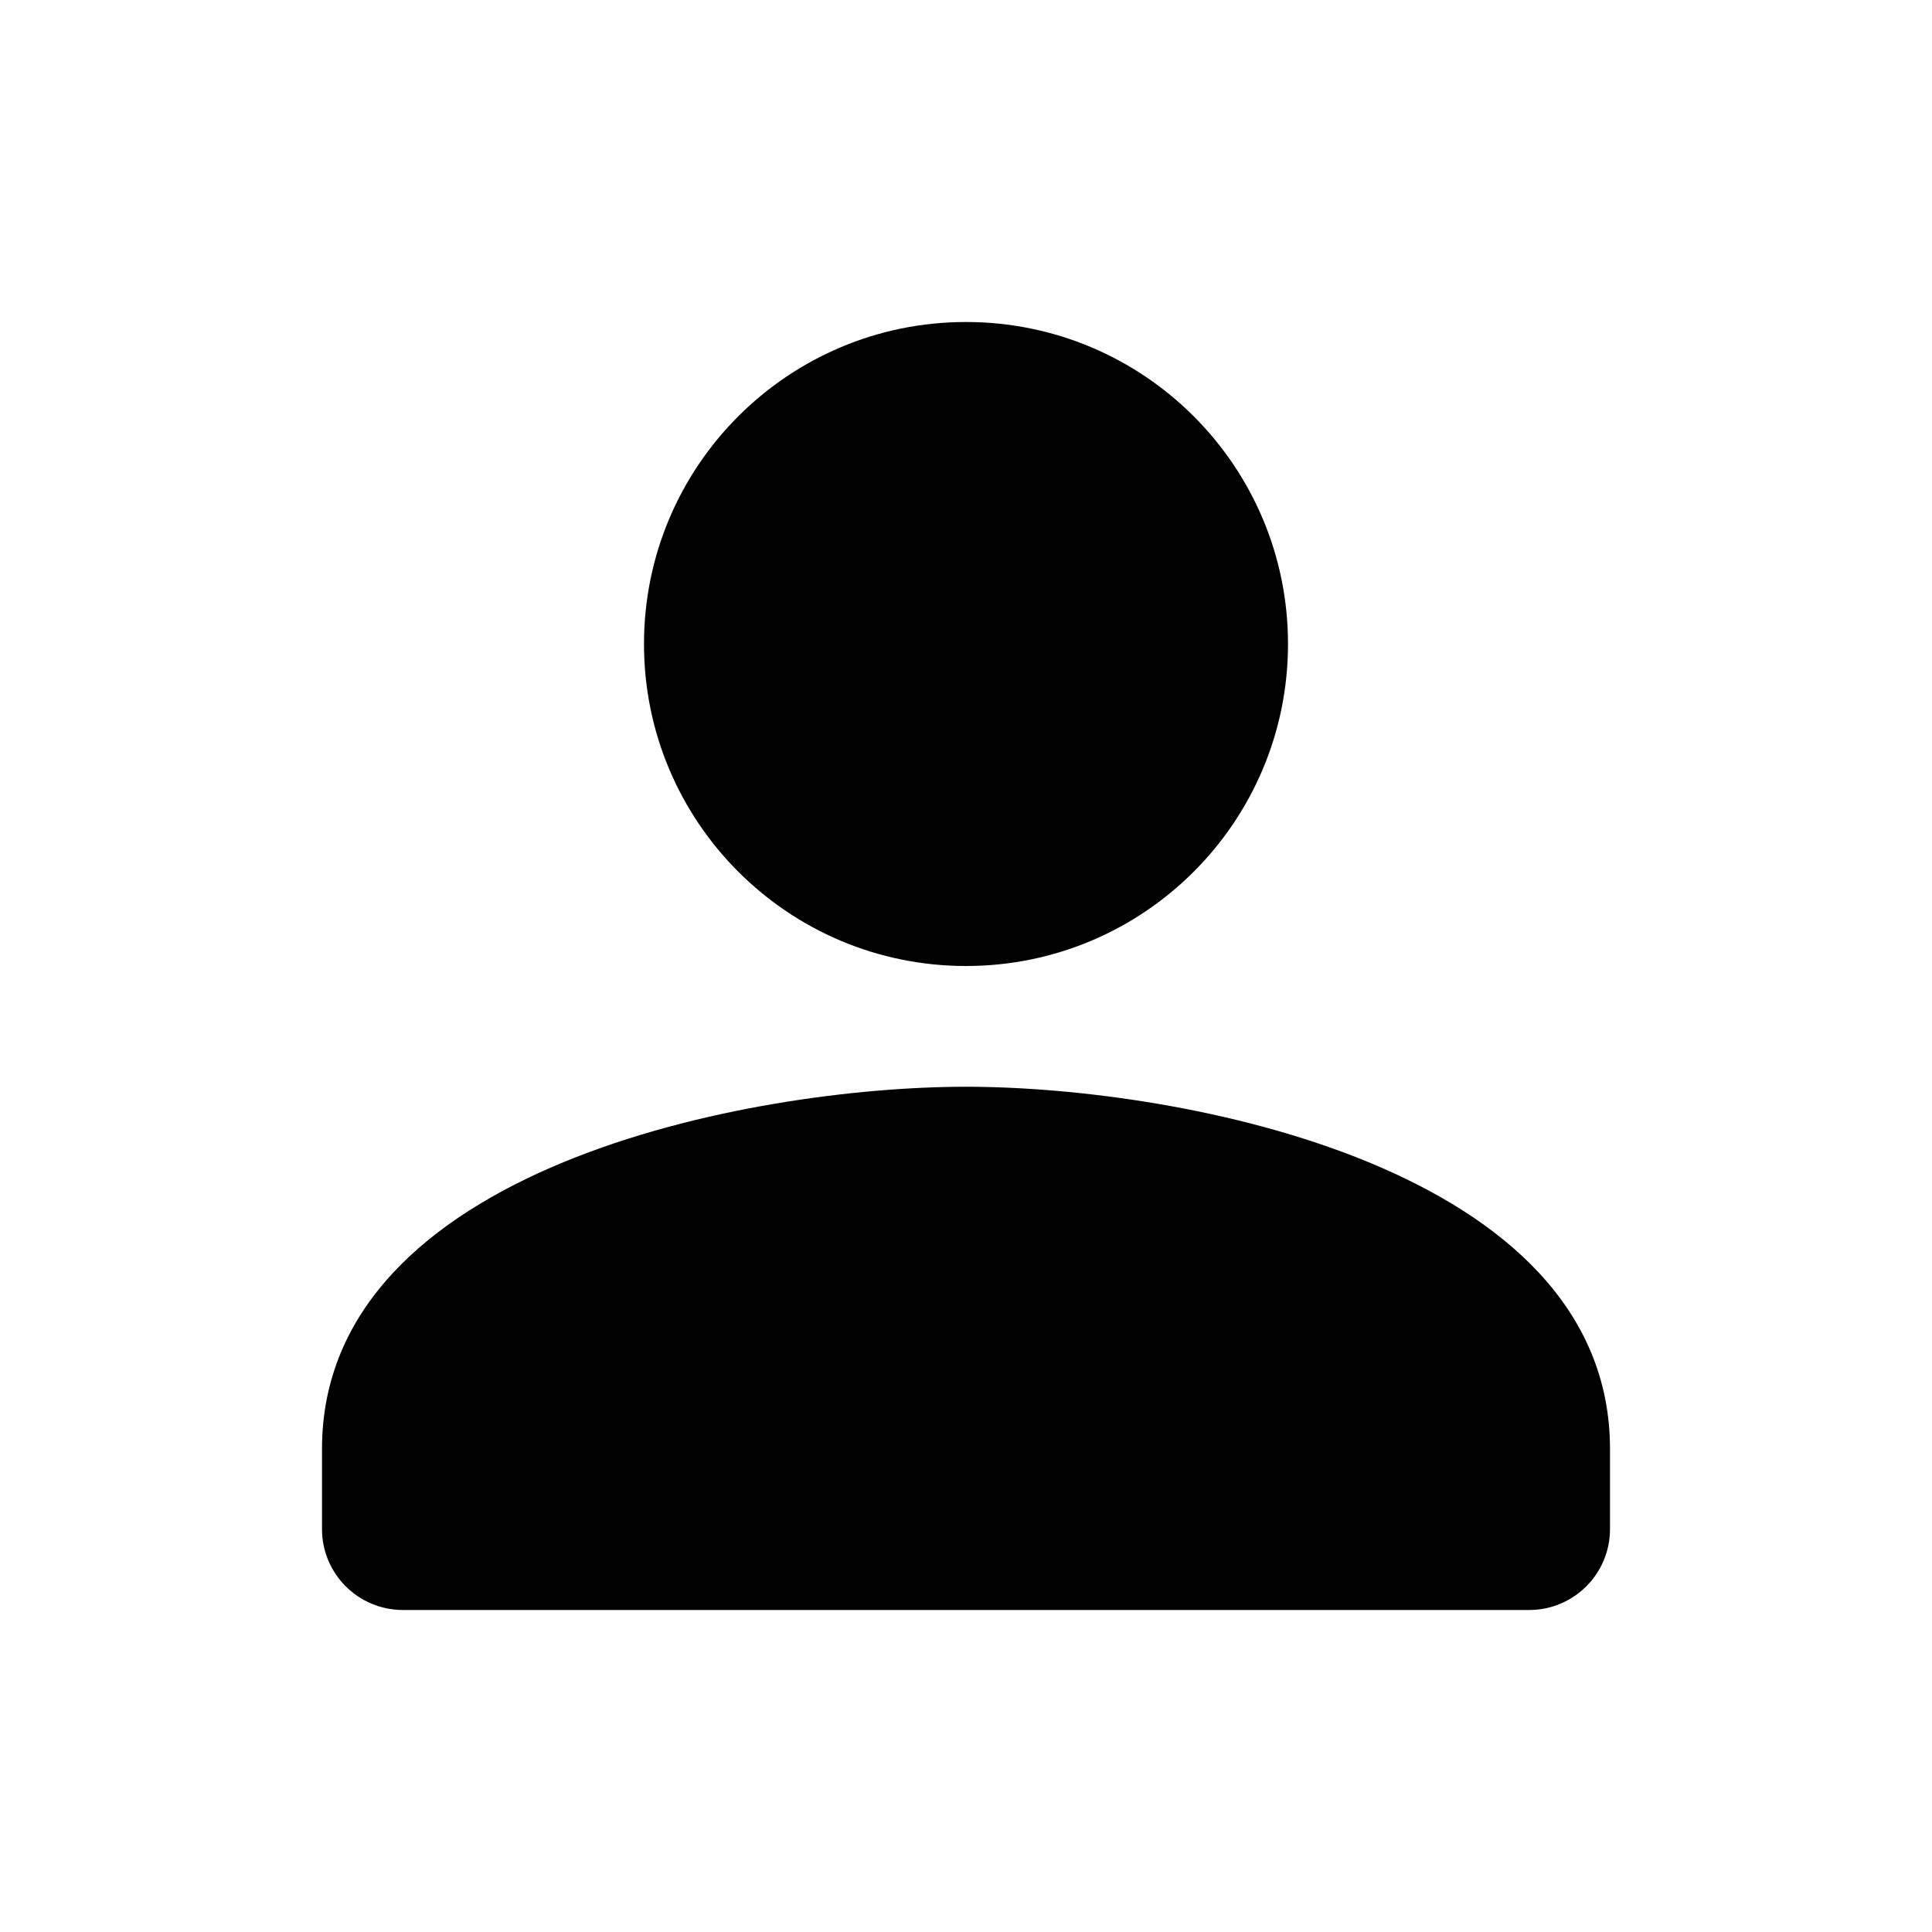 <?xml version="1.0" encoding="UTF-8"?>
<svg width="24px" height="24px" viewBox="0 0 24 24" version="1.1" xmlns="http://www.w3.org/2000/svg" xmlns:xlink="http://www.w3.org/1999/xlink">
    <!-- Generator: Sketch 50.2 (55047) - http://www.bohemiancoding.com/sketch -->
    <title>user_24</title>
    <desc>Created with Sketch.</desc>
    <defs></defs>
    <g id="Page-2" stroke="none" stroke-width="1" fill="none" fill-rule="evenodd">
        <g id="user_24">
            <polygon id="Bounds" points="0 0 24 0 24 24 0 24"></polygon>
            <path d="M16,8 C16,5.79 14.21,4 12,4 C9.79,4 8,5.79 8,8 C8,10.21 9.79,12 12,12 C14.21,12 16,10.21 16,8 Z M4,18 L4,18.995 C4,19.55 4.45,20 5.005,20 L18.995,20 C19.55,20 20,19.55 20,18.995 L20,18 C20,14.5 14.67,13.5 12,13.5 C9.33,13.5 4,14.5 4,18 Z" id="Mask" fill="currentColor"></path>
        </g>
    </g>
</svg>
